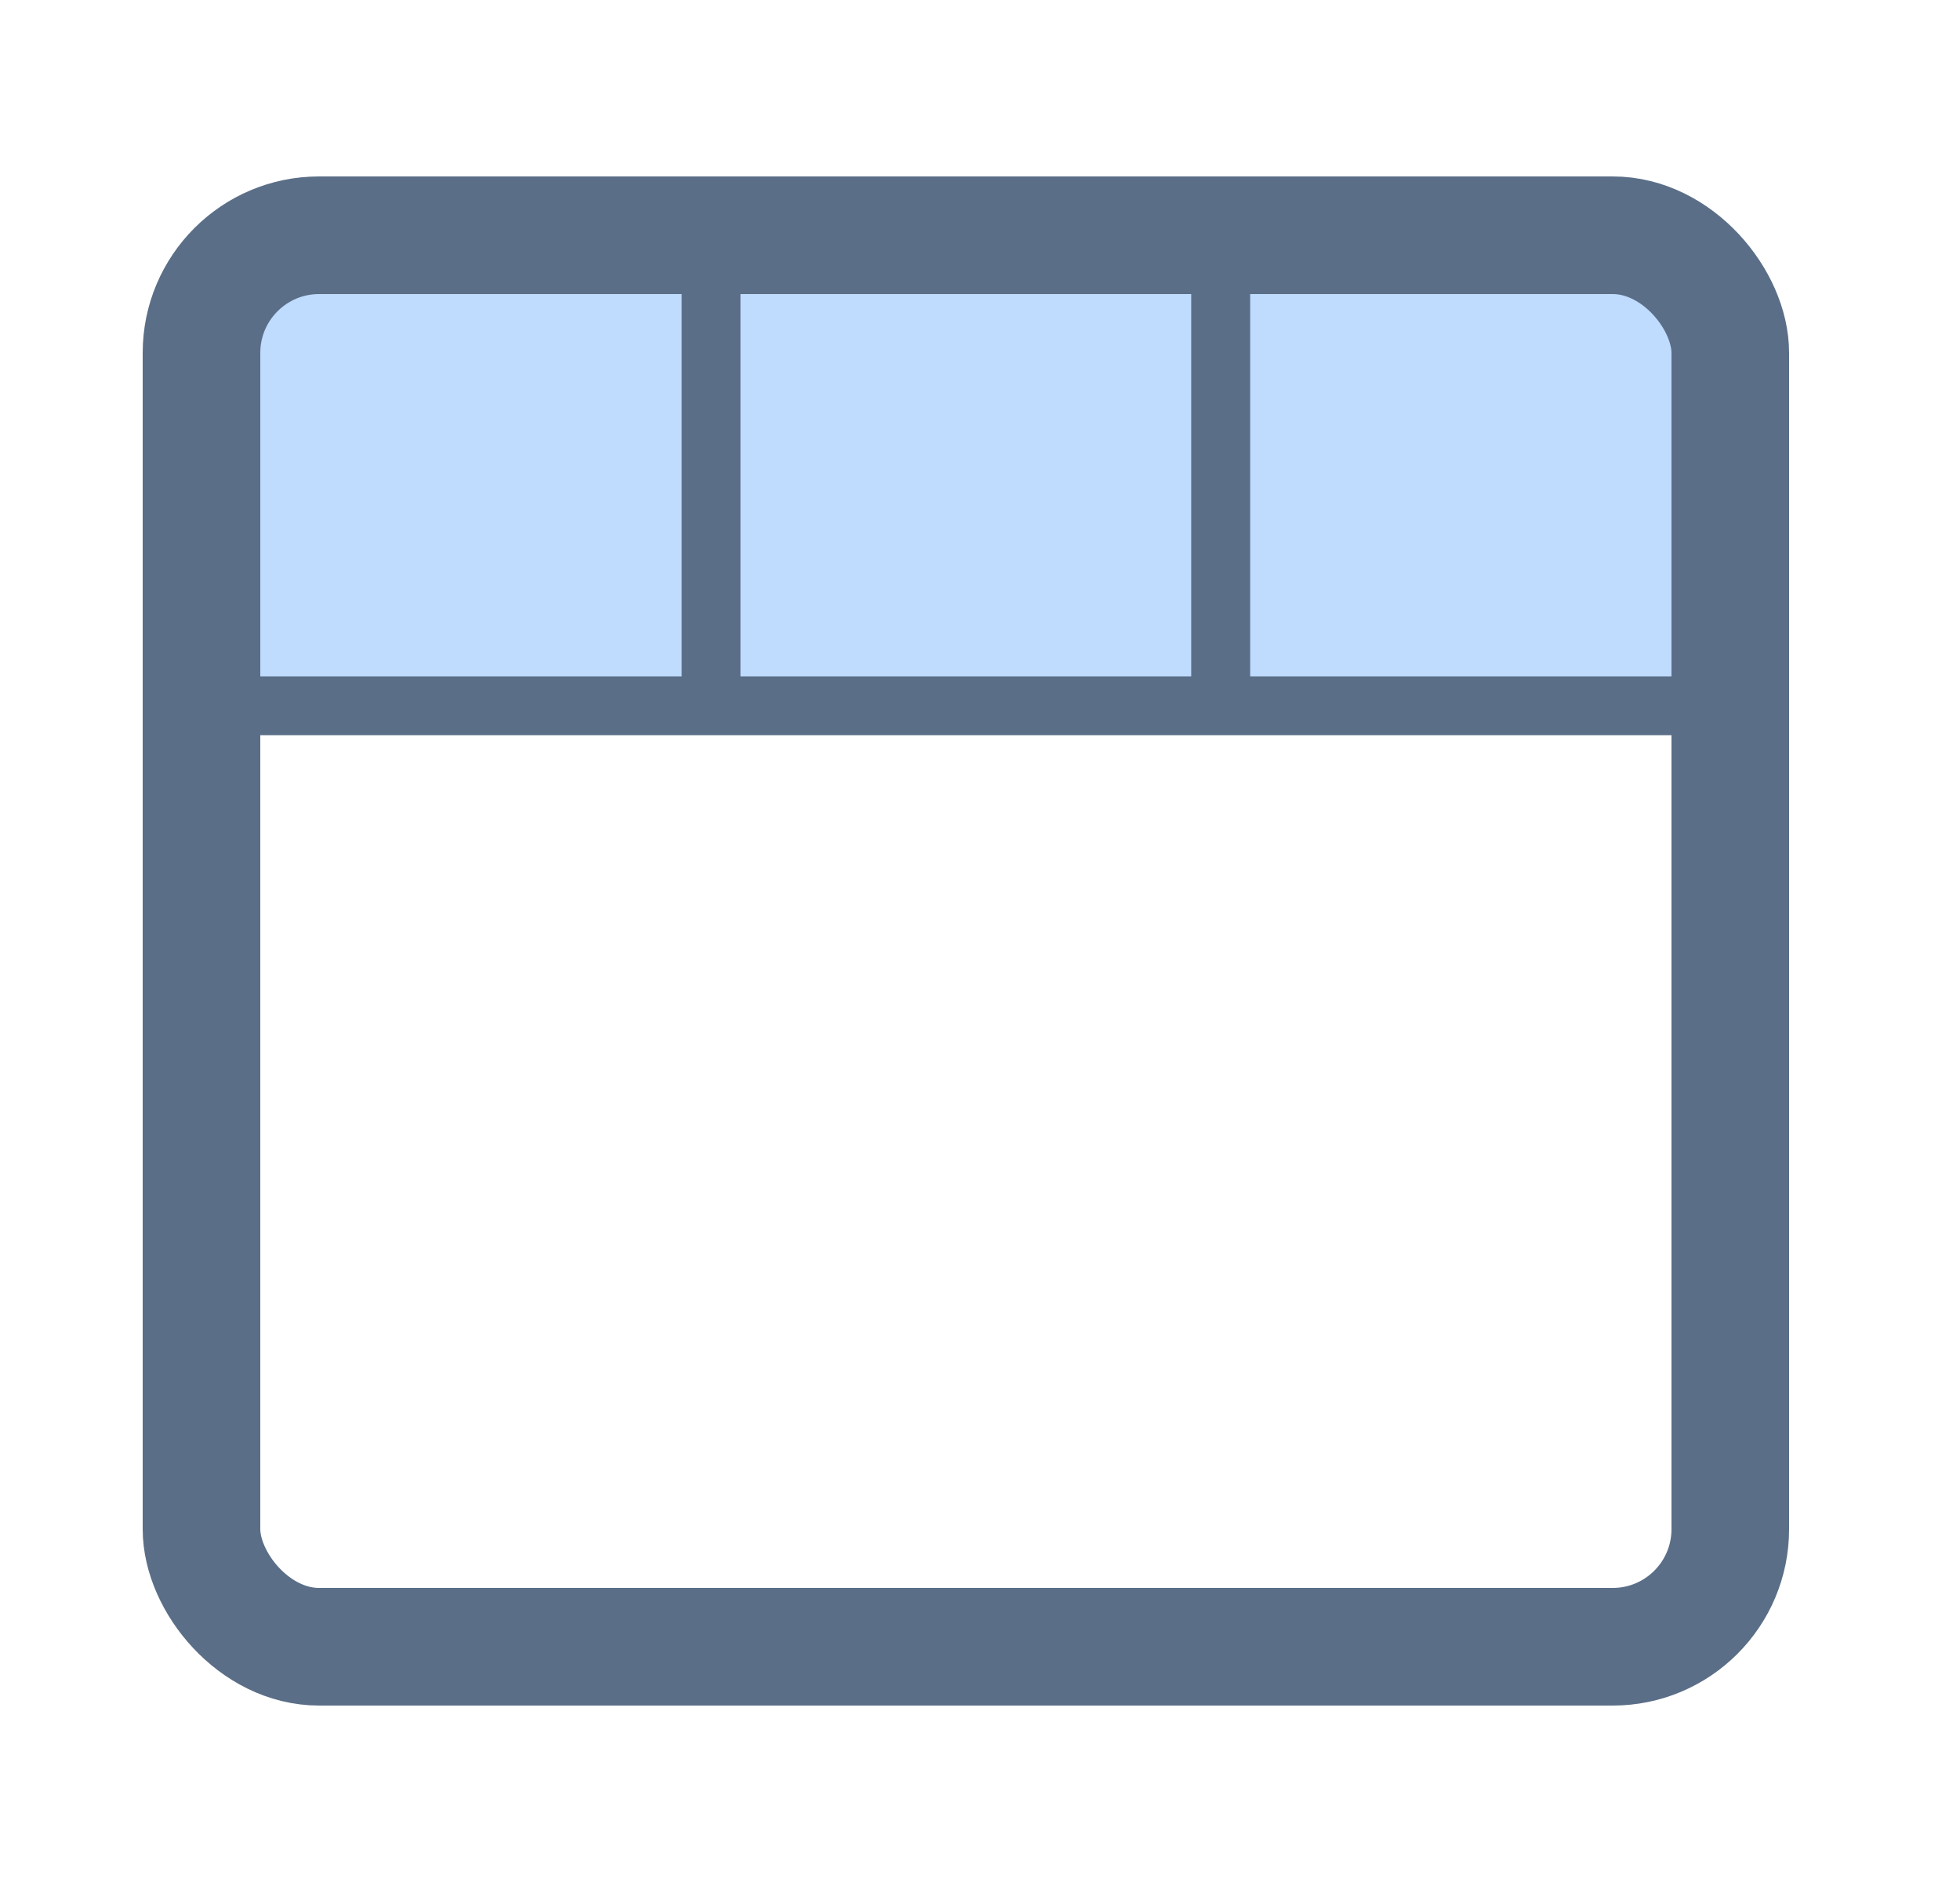 <svg width="25" height="24" viewBox="0 0 25 24" fill="none" xmlns="http://www.w3.org/2000/svg">
<g clip-path="url(#clip0_398_14737)">
<path d="M2.57 3H9.07V9H2.57V3Z" fill="#BFDBFE"/>
<path d="M9.07 3H15.571V9H9.07V3Z" fill="#BFDBFE"/>
<path d="M15.569 3H22.069V9H15.569V3Z" fill="#BFDBFE"/>
<path d="M9.07 3H2.57V9H9.07M9.07 3V9M9.07 3H15.571V9H9.07M15.569 3H22.069V9H15.569V3Z" stroke="#5A6E87" stroke-width="0.75"/>
</g>
<rect x="2.57" y="3" width="19.5" height="18" rx="1.5" stroke="#5A6E87" stroke-width="1.5"/>
<defs>
<clipPath id="clip0_398_14737">
<rect x="2.57" y="3" width="19.5" height="18" rx="1.5" fill="white"/>
</clipPath>
</defs>
</svg>
